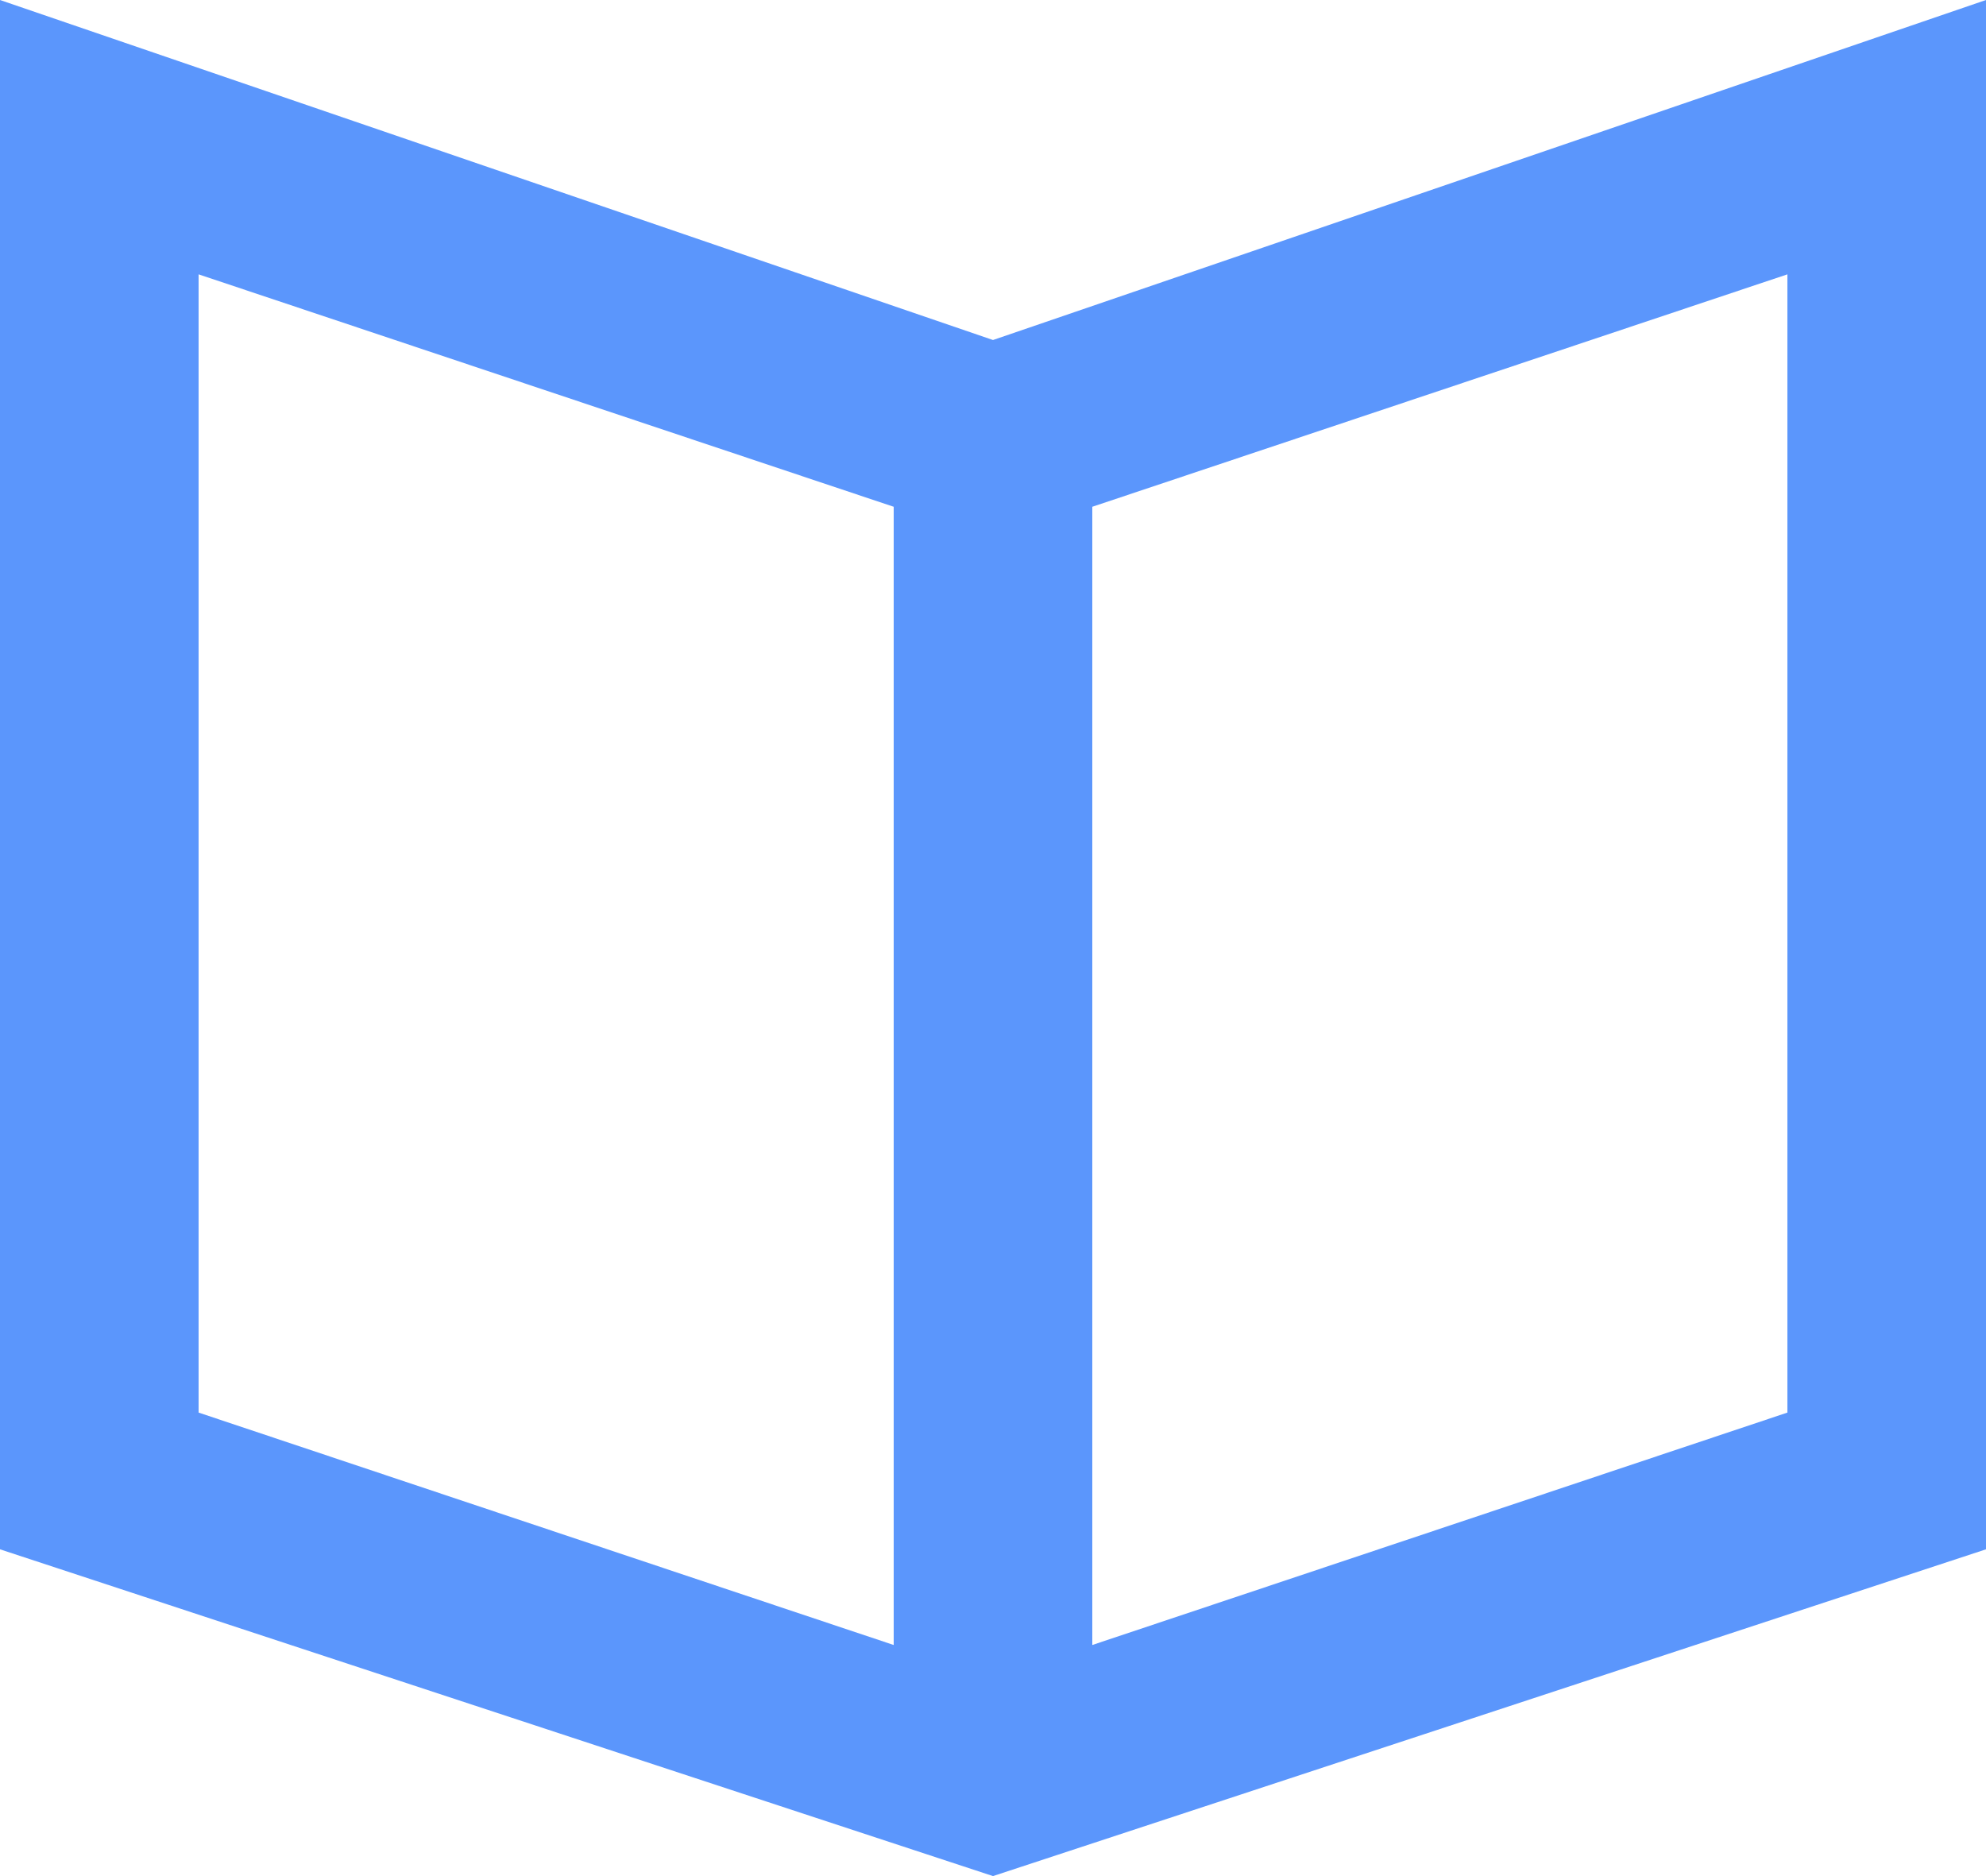 <svg xmlns="http://www.w3.org/2000/svg" width="18" height="17" viewBox="0 0 18 17">
  <path fill="#5B96FC" fill-rule="evenodd" d="M55.2,520.8 L48.9,522.906 L48.9,512.748 L48.9,512.592 L55.2,510.486 L55.2,520.8 Z M47.1,512.748 L47.1,522.906 L40.8,520.8 L40.8,510.486 L47.1,512.592 L47.1,512.748 Z M48,511.081 L39,508 L39,522.039 L48,525 L57,522.039 L57,508 L48,511.081 Z" transform="translate(-39 -508)"/>
</svg>
